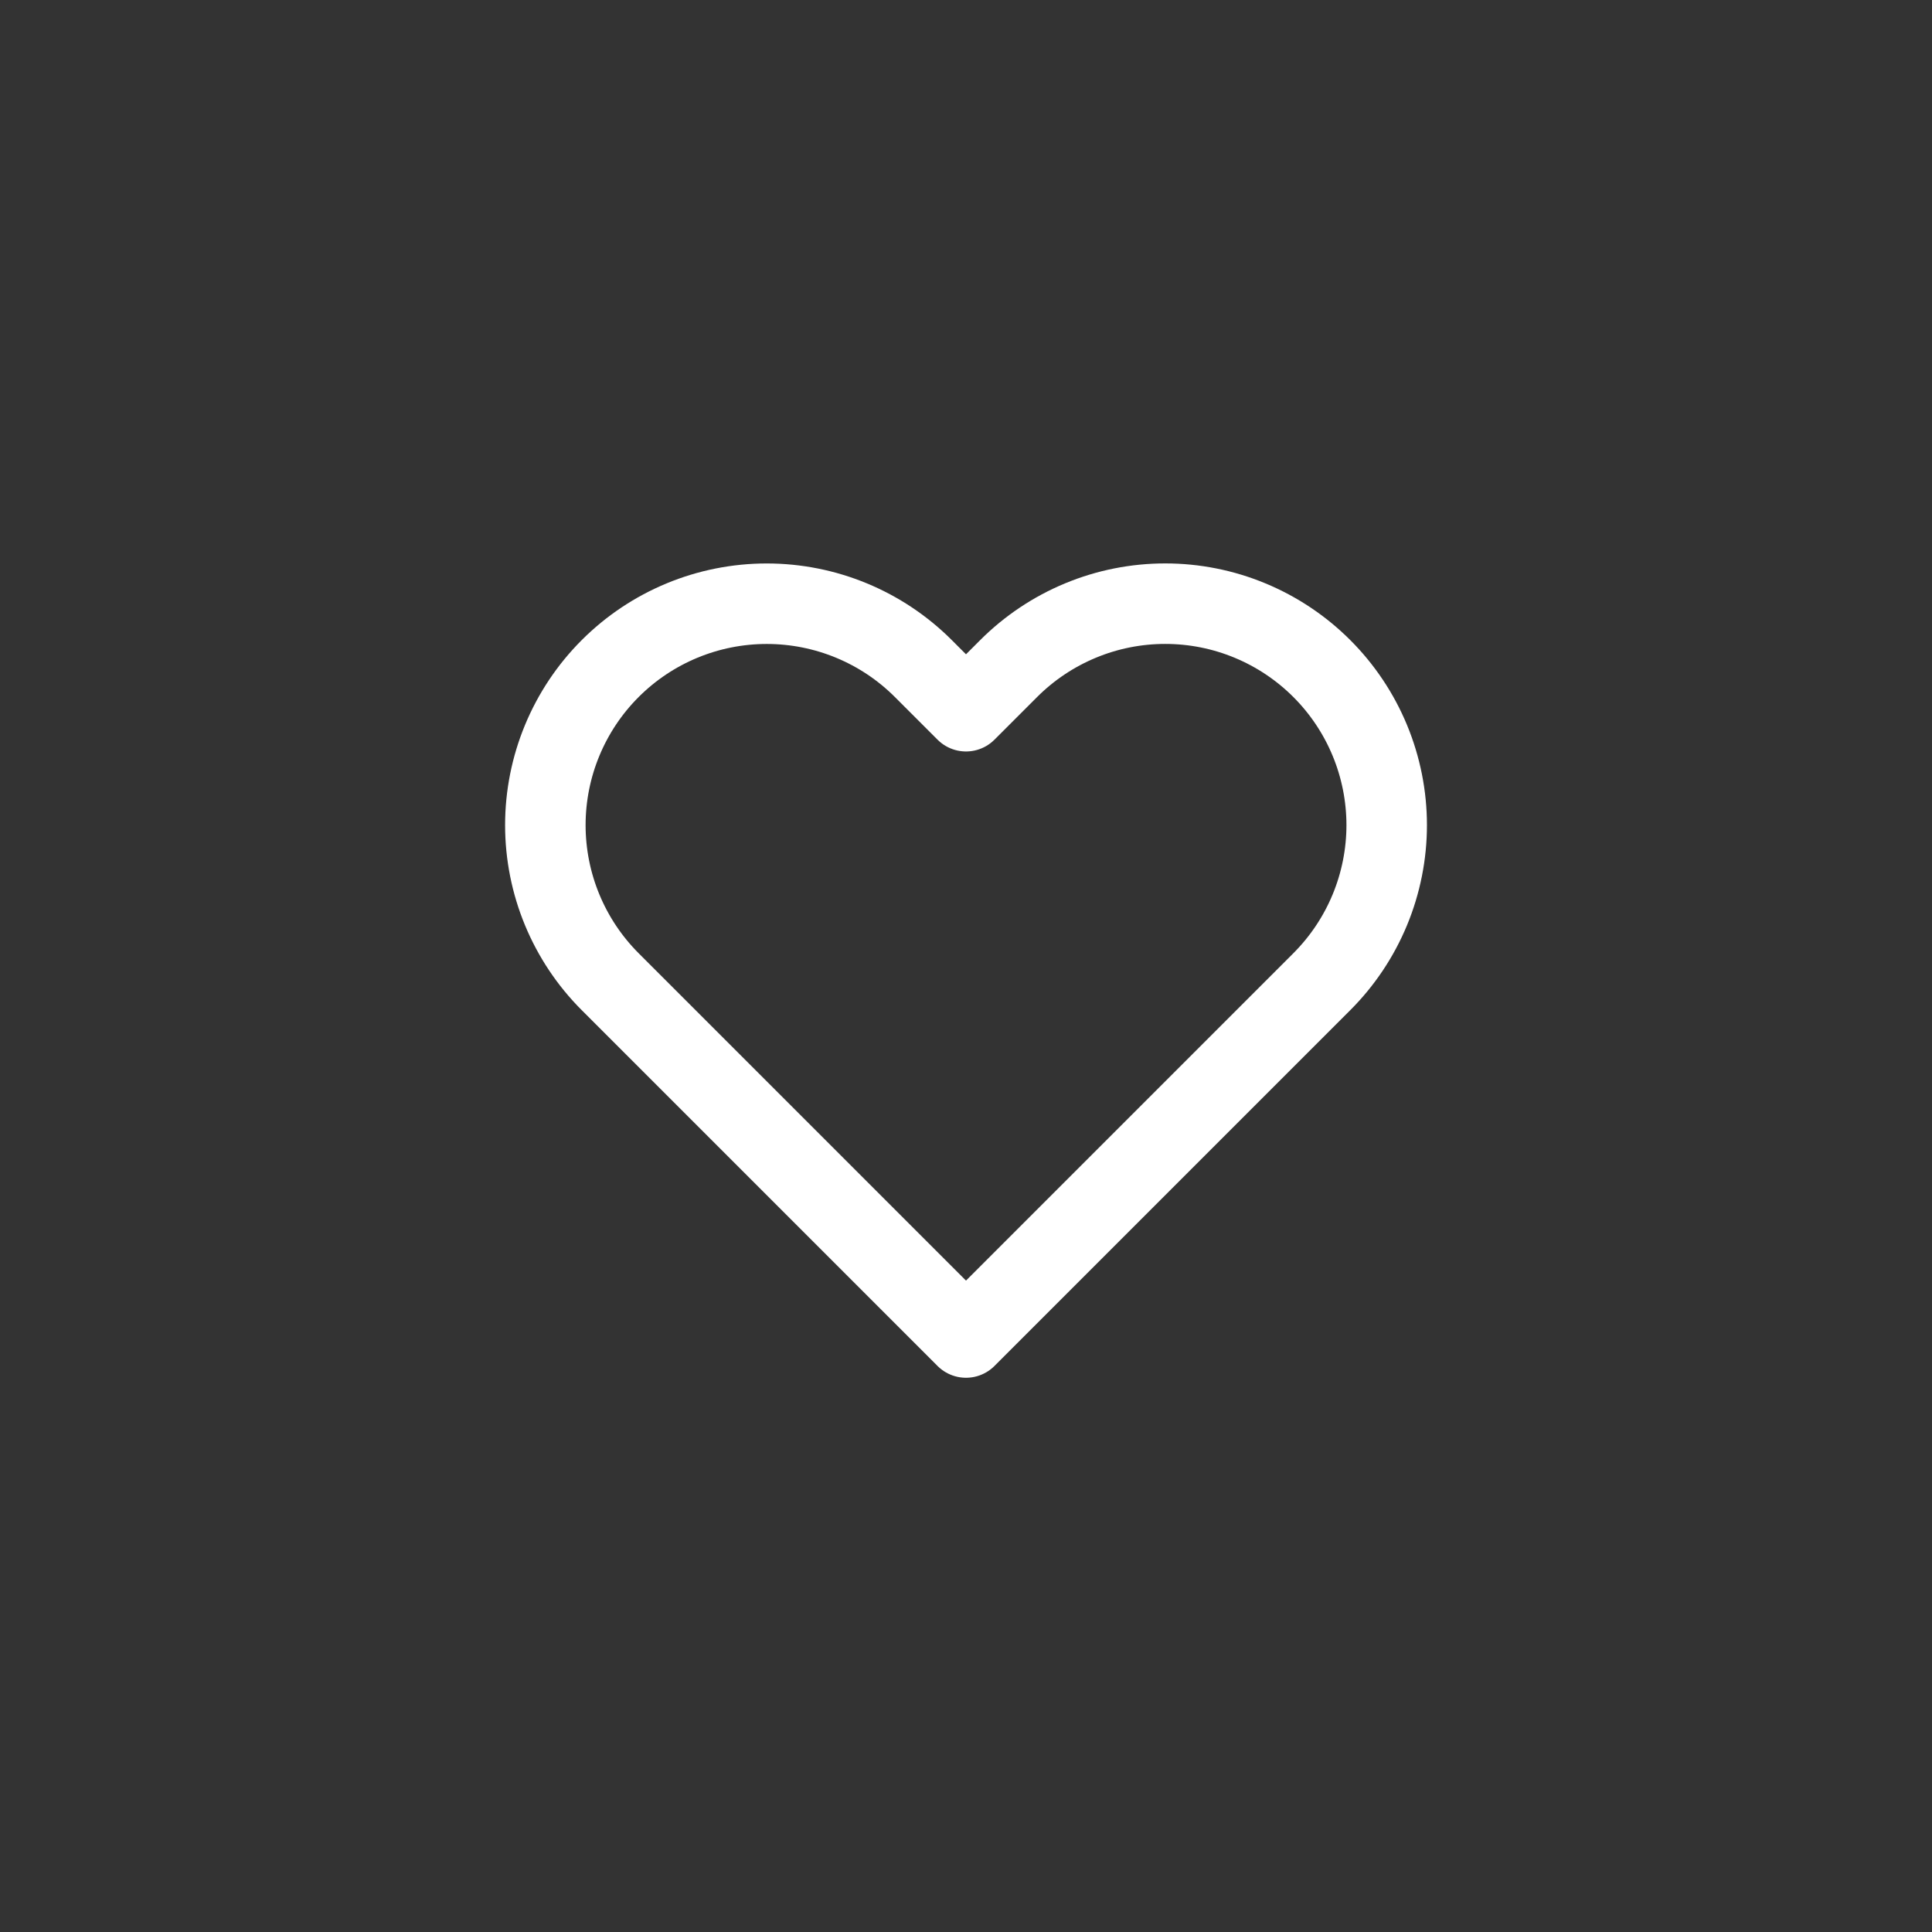 <svg width="48" height="48" viewBox="0 0 48 48" fill="none" xmlns="http://www.w3.org/2000/svg">
<rect x="0" y="0" width="48" height="48" fill="#333333" stroke="none"/>
<path d="M32.84 16.61C32.329 16.099 31.723 15.694 31.055 15.417C30.388 15.14 29.672 14.998 28.95 14.998C28.227 14.998 27.512 15.14 26.845 15.417C26.177 15.694 25.571 16.099 25.06 16.61L24 17.67L22.94 16.61C21.908 15.578 20.509 14.999 19.05 14.999C17.591 14.999 16.192 15.578 15.16 16.61C14.128 17.642 13.549 19.041 13.549 20.5C13.549 21.959 14.128 23.358 15.16 24.39L16.22 25.45L24 33.23L31.78 25.45L32.84 24.39C33.351 23.879 33.756 23.273 34.033 22.605C34.309 21.938 34.452 21.222 34.452 20.5C34.452 19.777 34.309 19.062 34.033 18.395C33.756 17.727 33.351 17.121 32.84 16.61V16.61Z" stroke="white" stroke-width="2" stroke-linecap="round" stroke-linejoin="round"/>
</svg>
